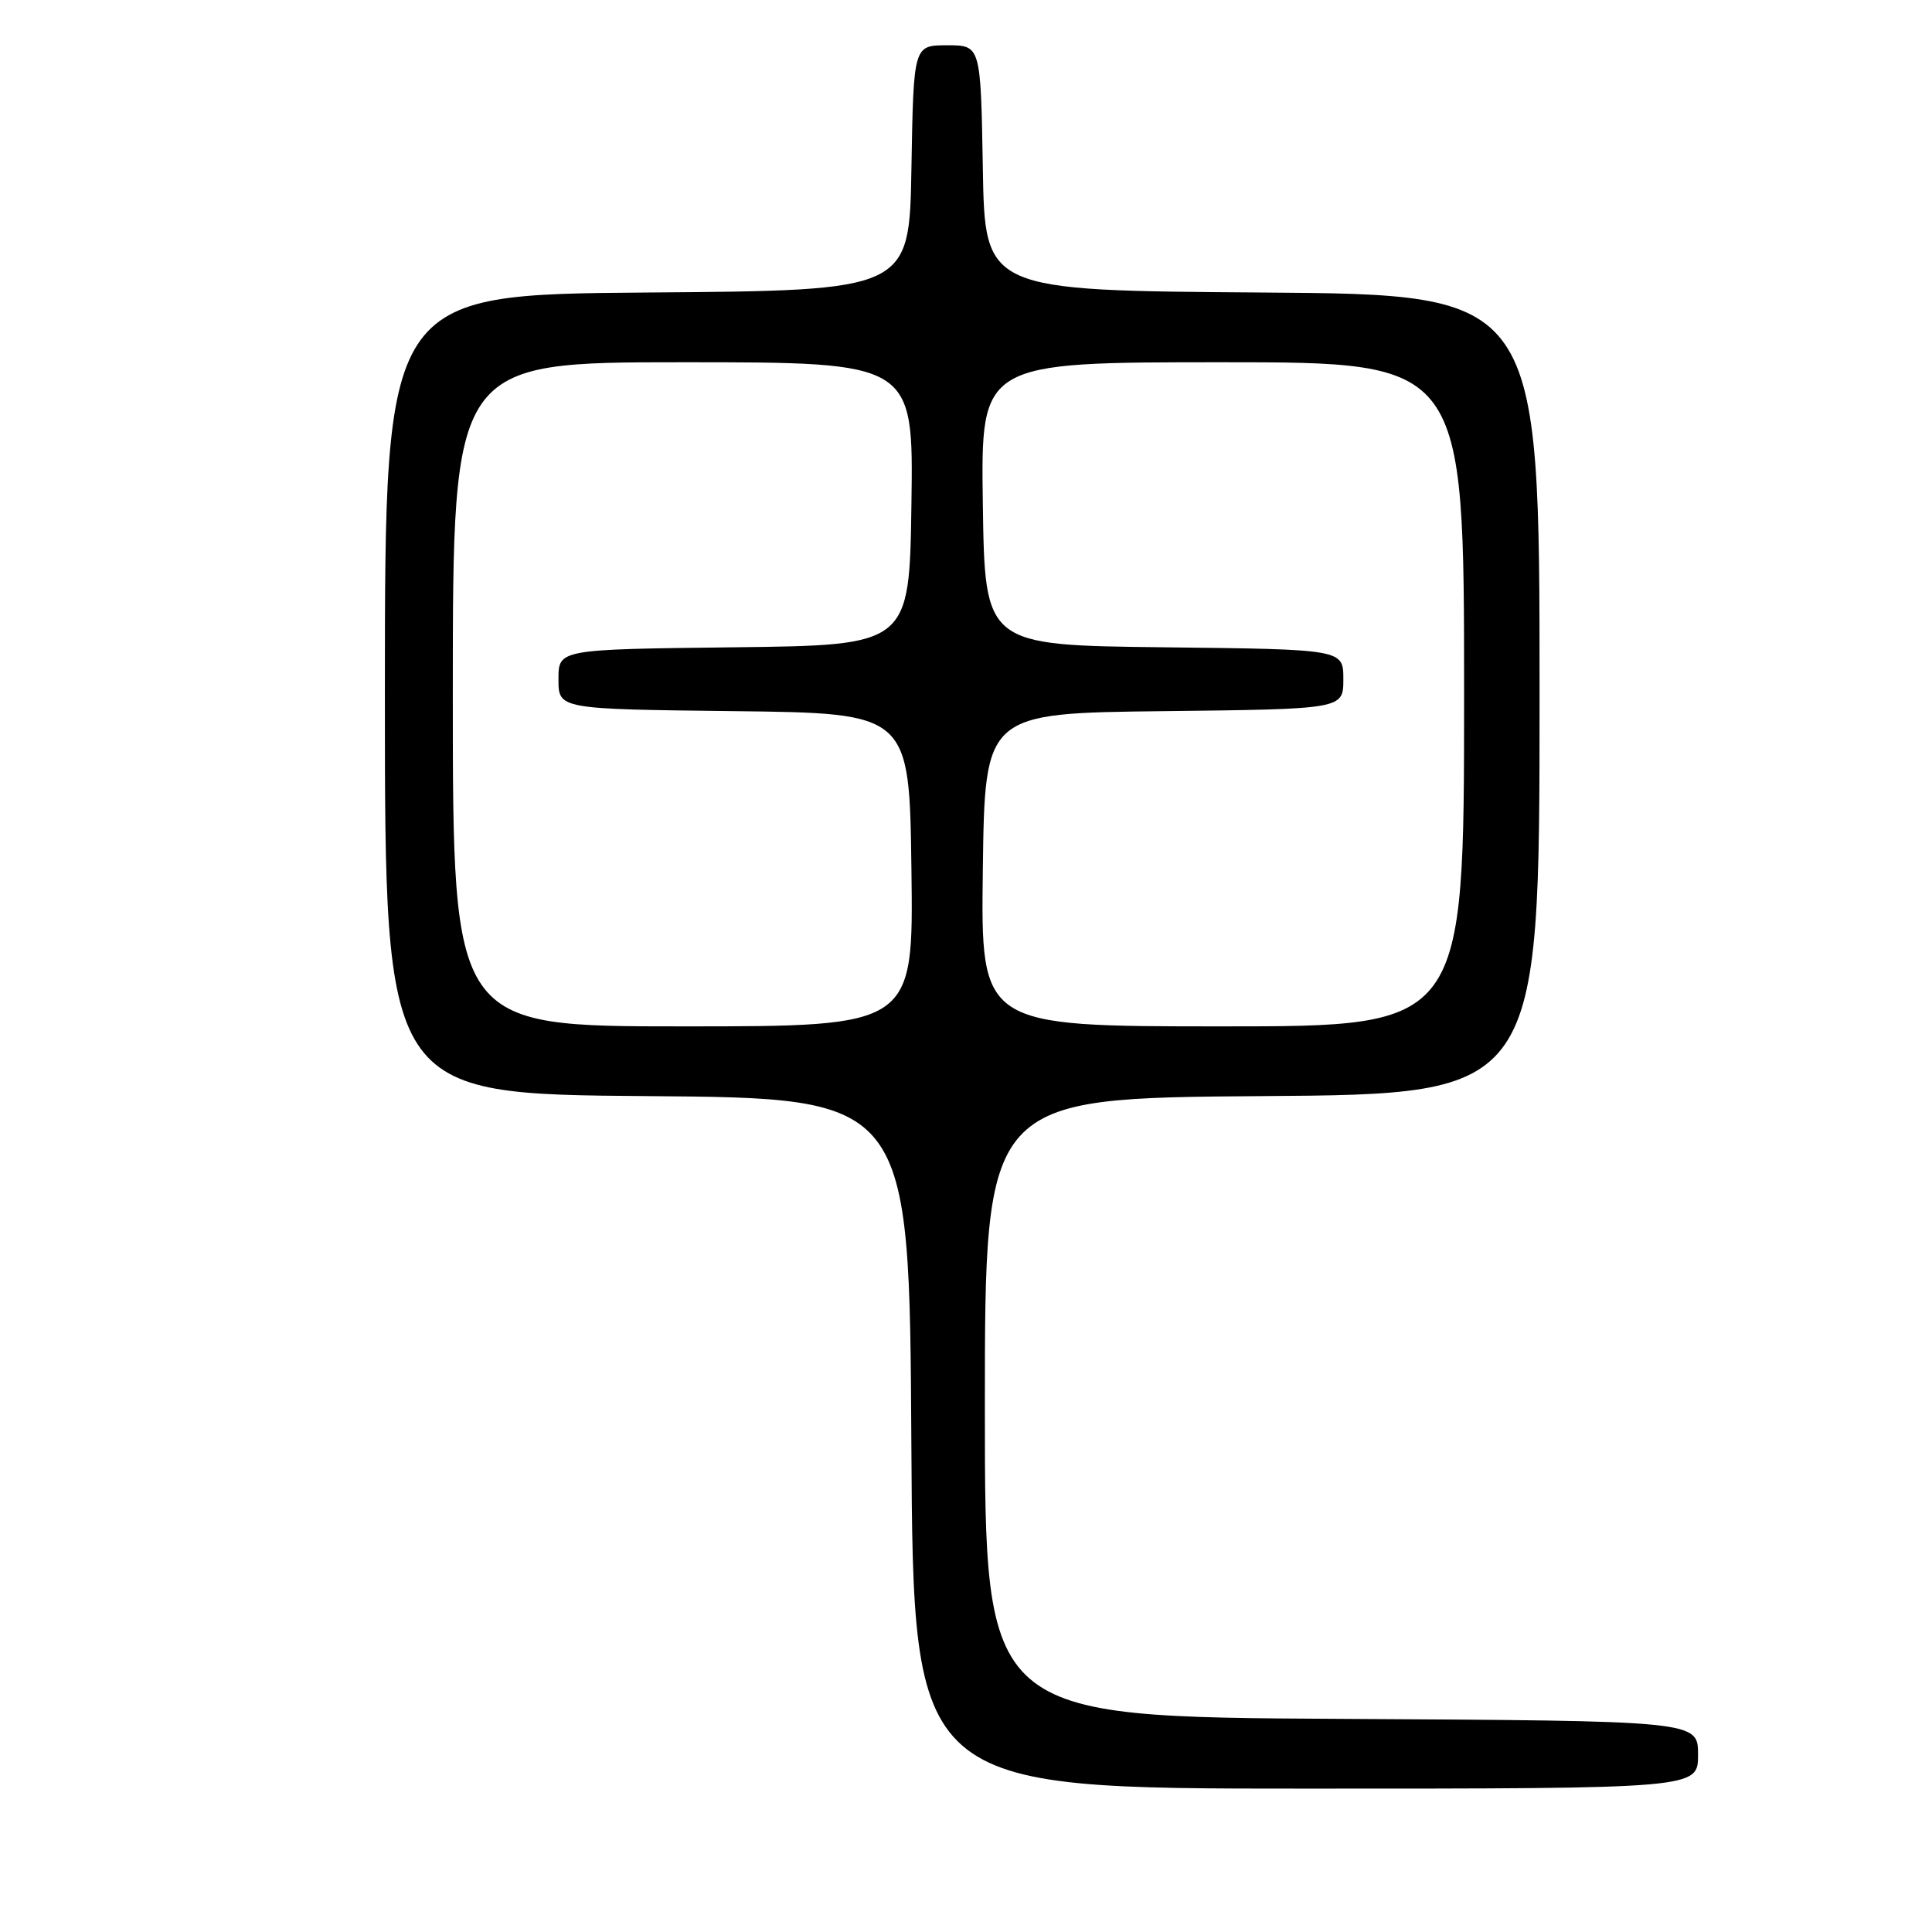<?xml version="1.0" encoding="UTF-8" standalone="no"?>
<!DOCTYPE svg PUBLIC "-//W3C//DTD SVG 1.1//EN" "http://www.w3.org/Graphics/SVG/1.1/DTD/svg11.dtd" >
<svg xmlns="http://www.w3.org/2000/svg" xmlns:xlink="http://www.w3.org/1999/xlink" version="1.1" viewBox="0 0 256 256">
 <g >
 <path fill="currentColor"
d=" M 225.00 232.51 C 225.00 228.02 225.00 228.02 177.75 227.76 C 130.50 227.50 130.50 227.50 130.50 186.50 C 130.50 145.50 130.50 145.50 167.25 145.24 C 204.00 144.98 204.00 144.98 204.00 92.00 C 204.00 39.02 204.00 39.02 167.25 38.76 C 130.50 38.50 130.50 38.50 130.23 22.25 C 129.95 6.00 129.95 6.00 125.50 6.00 C 121.05 6.00 121.05 6.00 120.77 22.25 C 120.50 38.50 120.50 38.50 85.75 38.76 C 51.00 39.03 51.00 39.03 51.00 92.00 C 51.00 144.97 51.00 144.97 85.75 145.24 C 120.50 145.50 120.50 145.50 120.76 191.25 C 121.02 237.00 121.02 237.00 173.01 237.00 C 225.00 237.00 225.00 237.00 225.00 232.51 Z  M 60.00 92.00 C 60.00 48.00 60.00 48.00 90.52 48.00 C 121.04 48.00 121.04 48.00 120.77 66.75 C 120.50 85.50 120.50 85.50 97.25 85.77 C 74.00 86.04 74.00 86.04 74.00 90.00 C 74.00 93.96 74.00 93.96 97.25 94.23 C 120.50 94.50 120.50 94.50 120.77 115.25 C 121.04 136.00 121.04 136.00 90.52 136.00 C 60.00 136.00 60.00 136.00 60.00 92.00 Z  M 130.23 115.25 C 130.50 94.50 130.50 94.50 154.25 94.23 C 178.00 93.96 178.00 93.96 178.00 90.00 C 178.00 86.04 178.00 86.04 154.25 85.77 C 130.50 85.50 130.50 85.50 130.23 66.75 C 129.96 48.00 129.96 48.00 161.98 48.00 C 194.00 48.00 194.00 48.00 194.00 92.00 C 194.00 136.00 194.00 136.00 161.98 136.00 C 129.96 136.00 129.96 136.00 130.23 115.25 Z "/>
</g>
</svg>